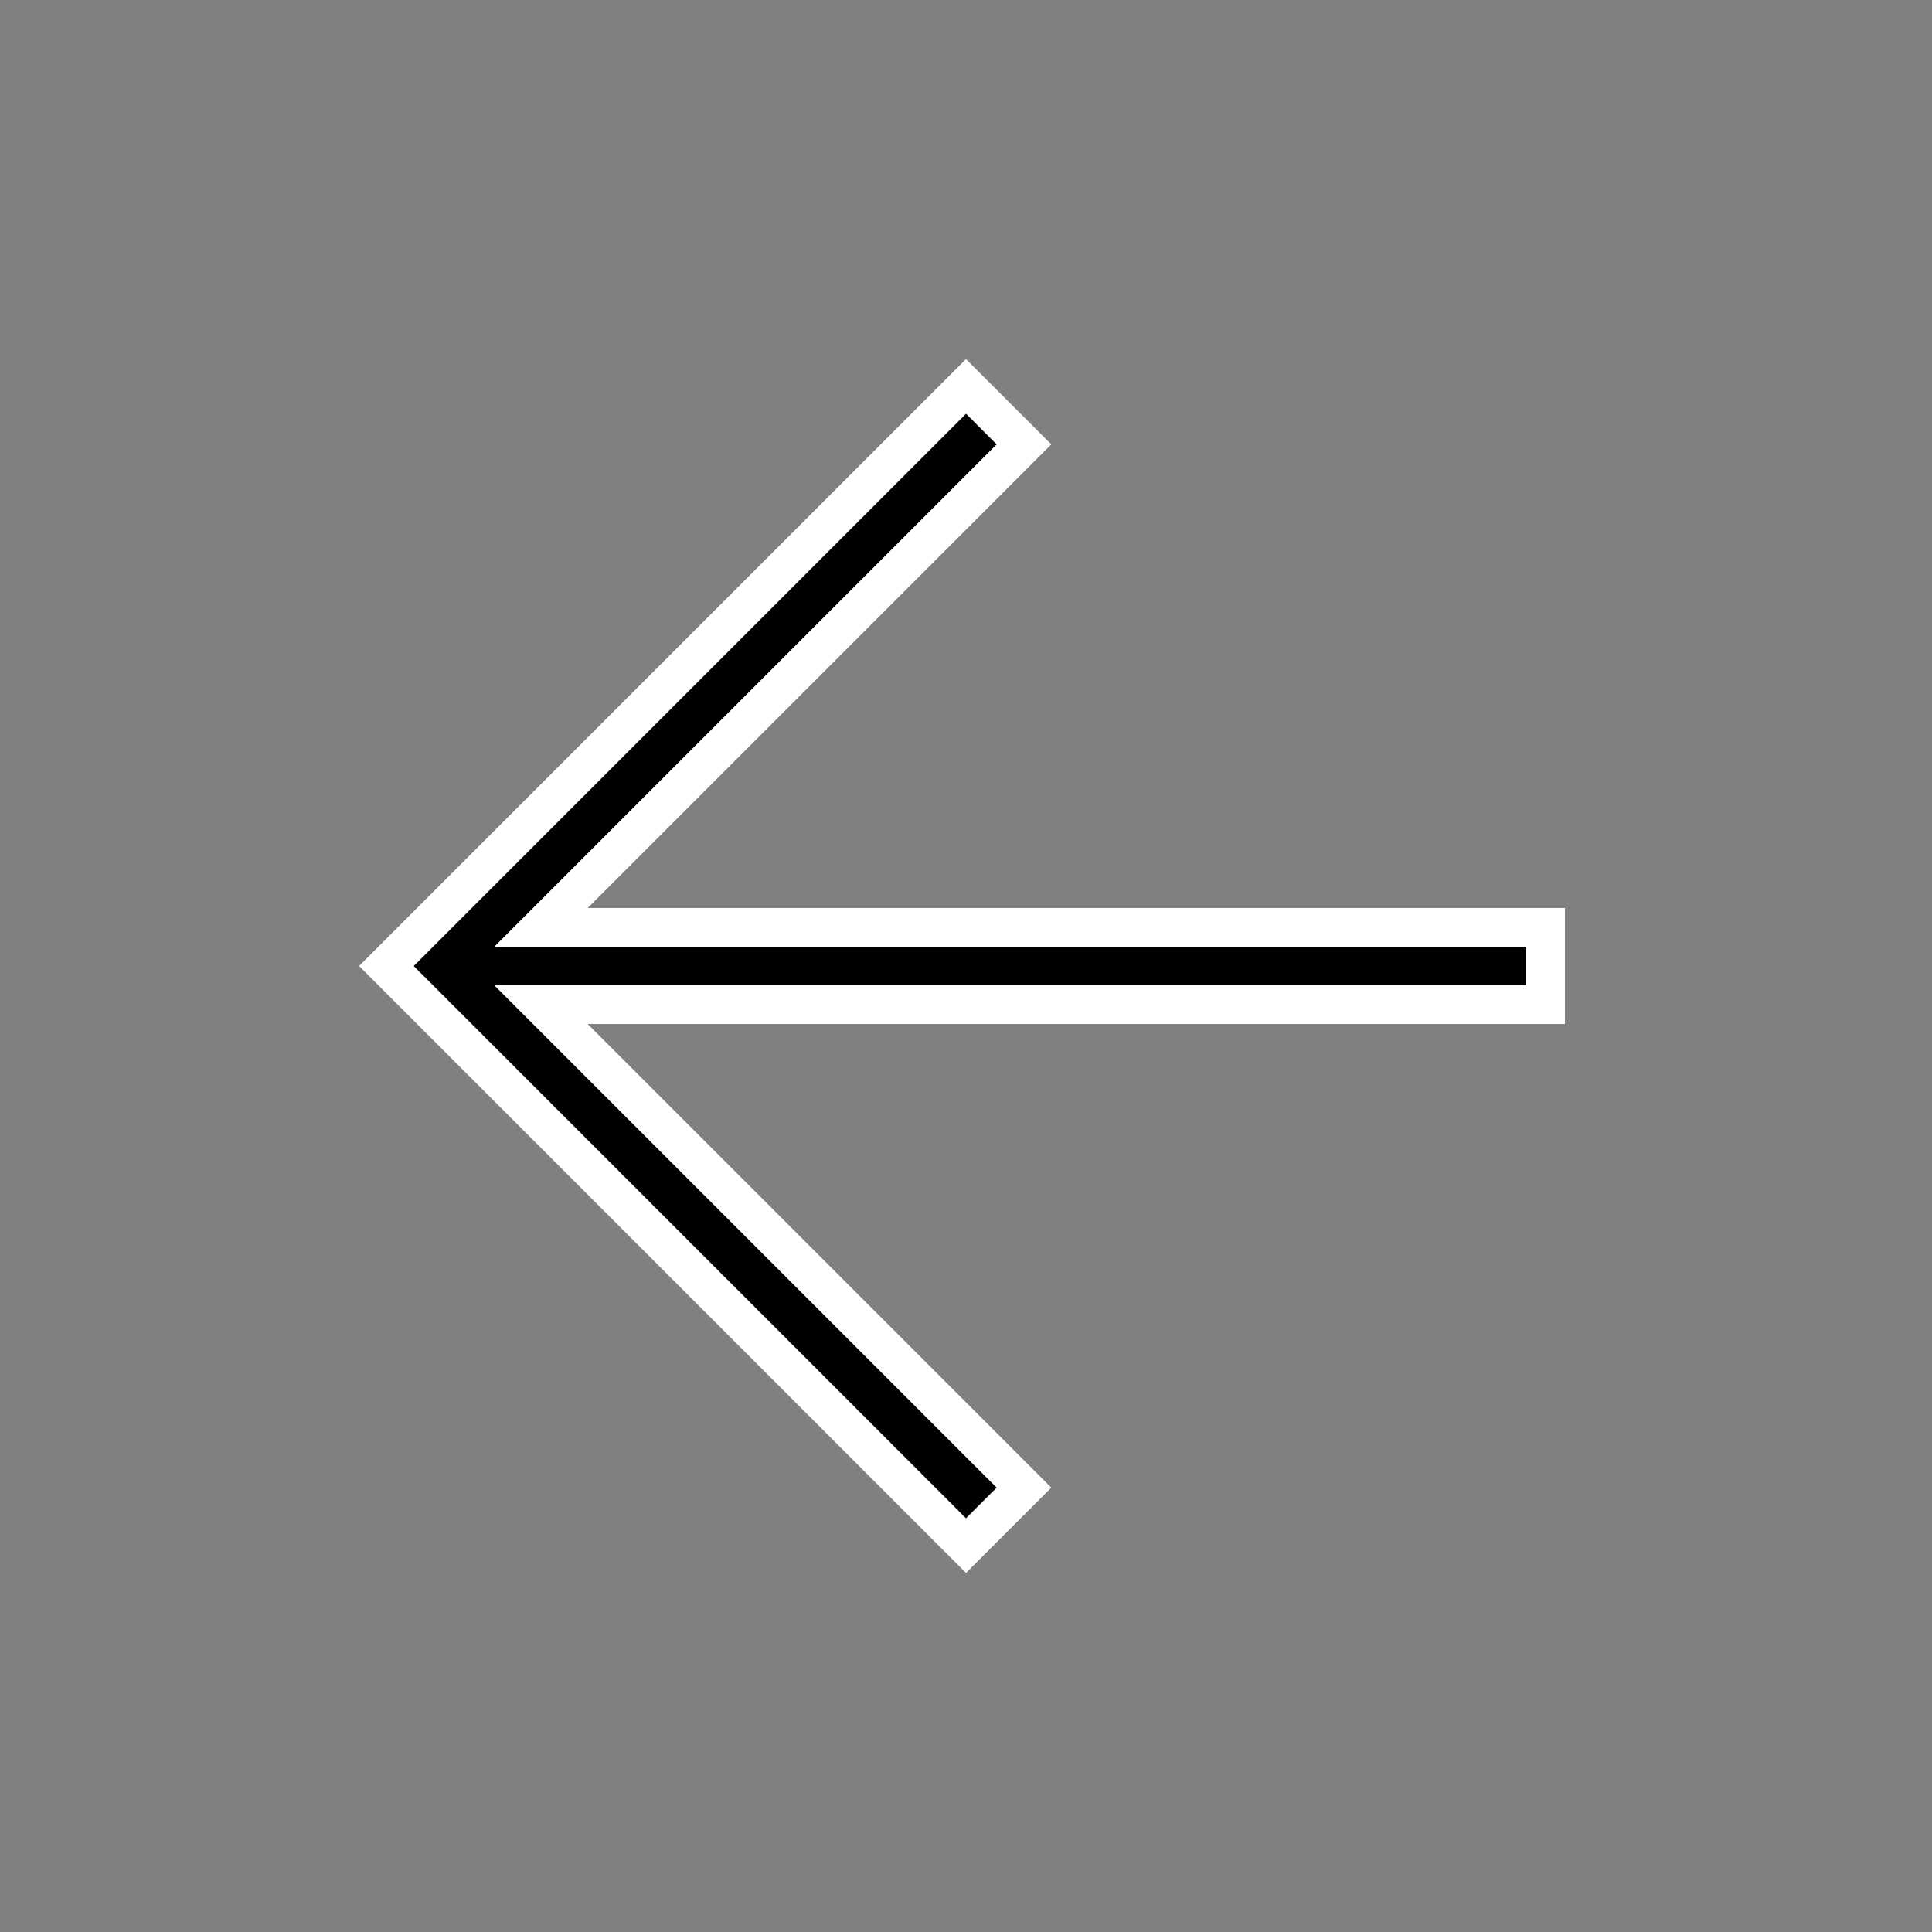 <svg width="100" height="100" viewBox="0 0 100 100" xmlns="http://www.w3.org/2000/svg">
	<rect x="0" y="0" width="100" height="100" fill="#808080" stroke="none"/>
	<path fill="#000000" stroke="#FFFFFF" stroke-width="2" d="m 20,50 30,-30 3,3 -25,25 h 52 v 4 H 67.603 28 l 25,25 -3,3 z"/>
</svg>
